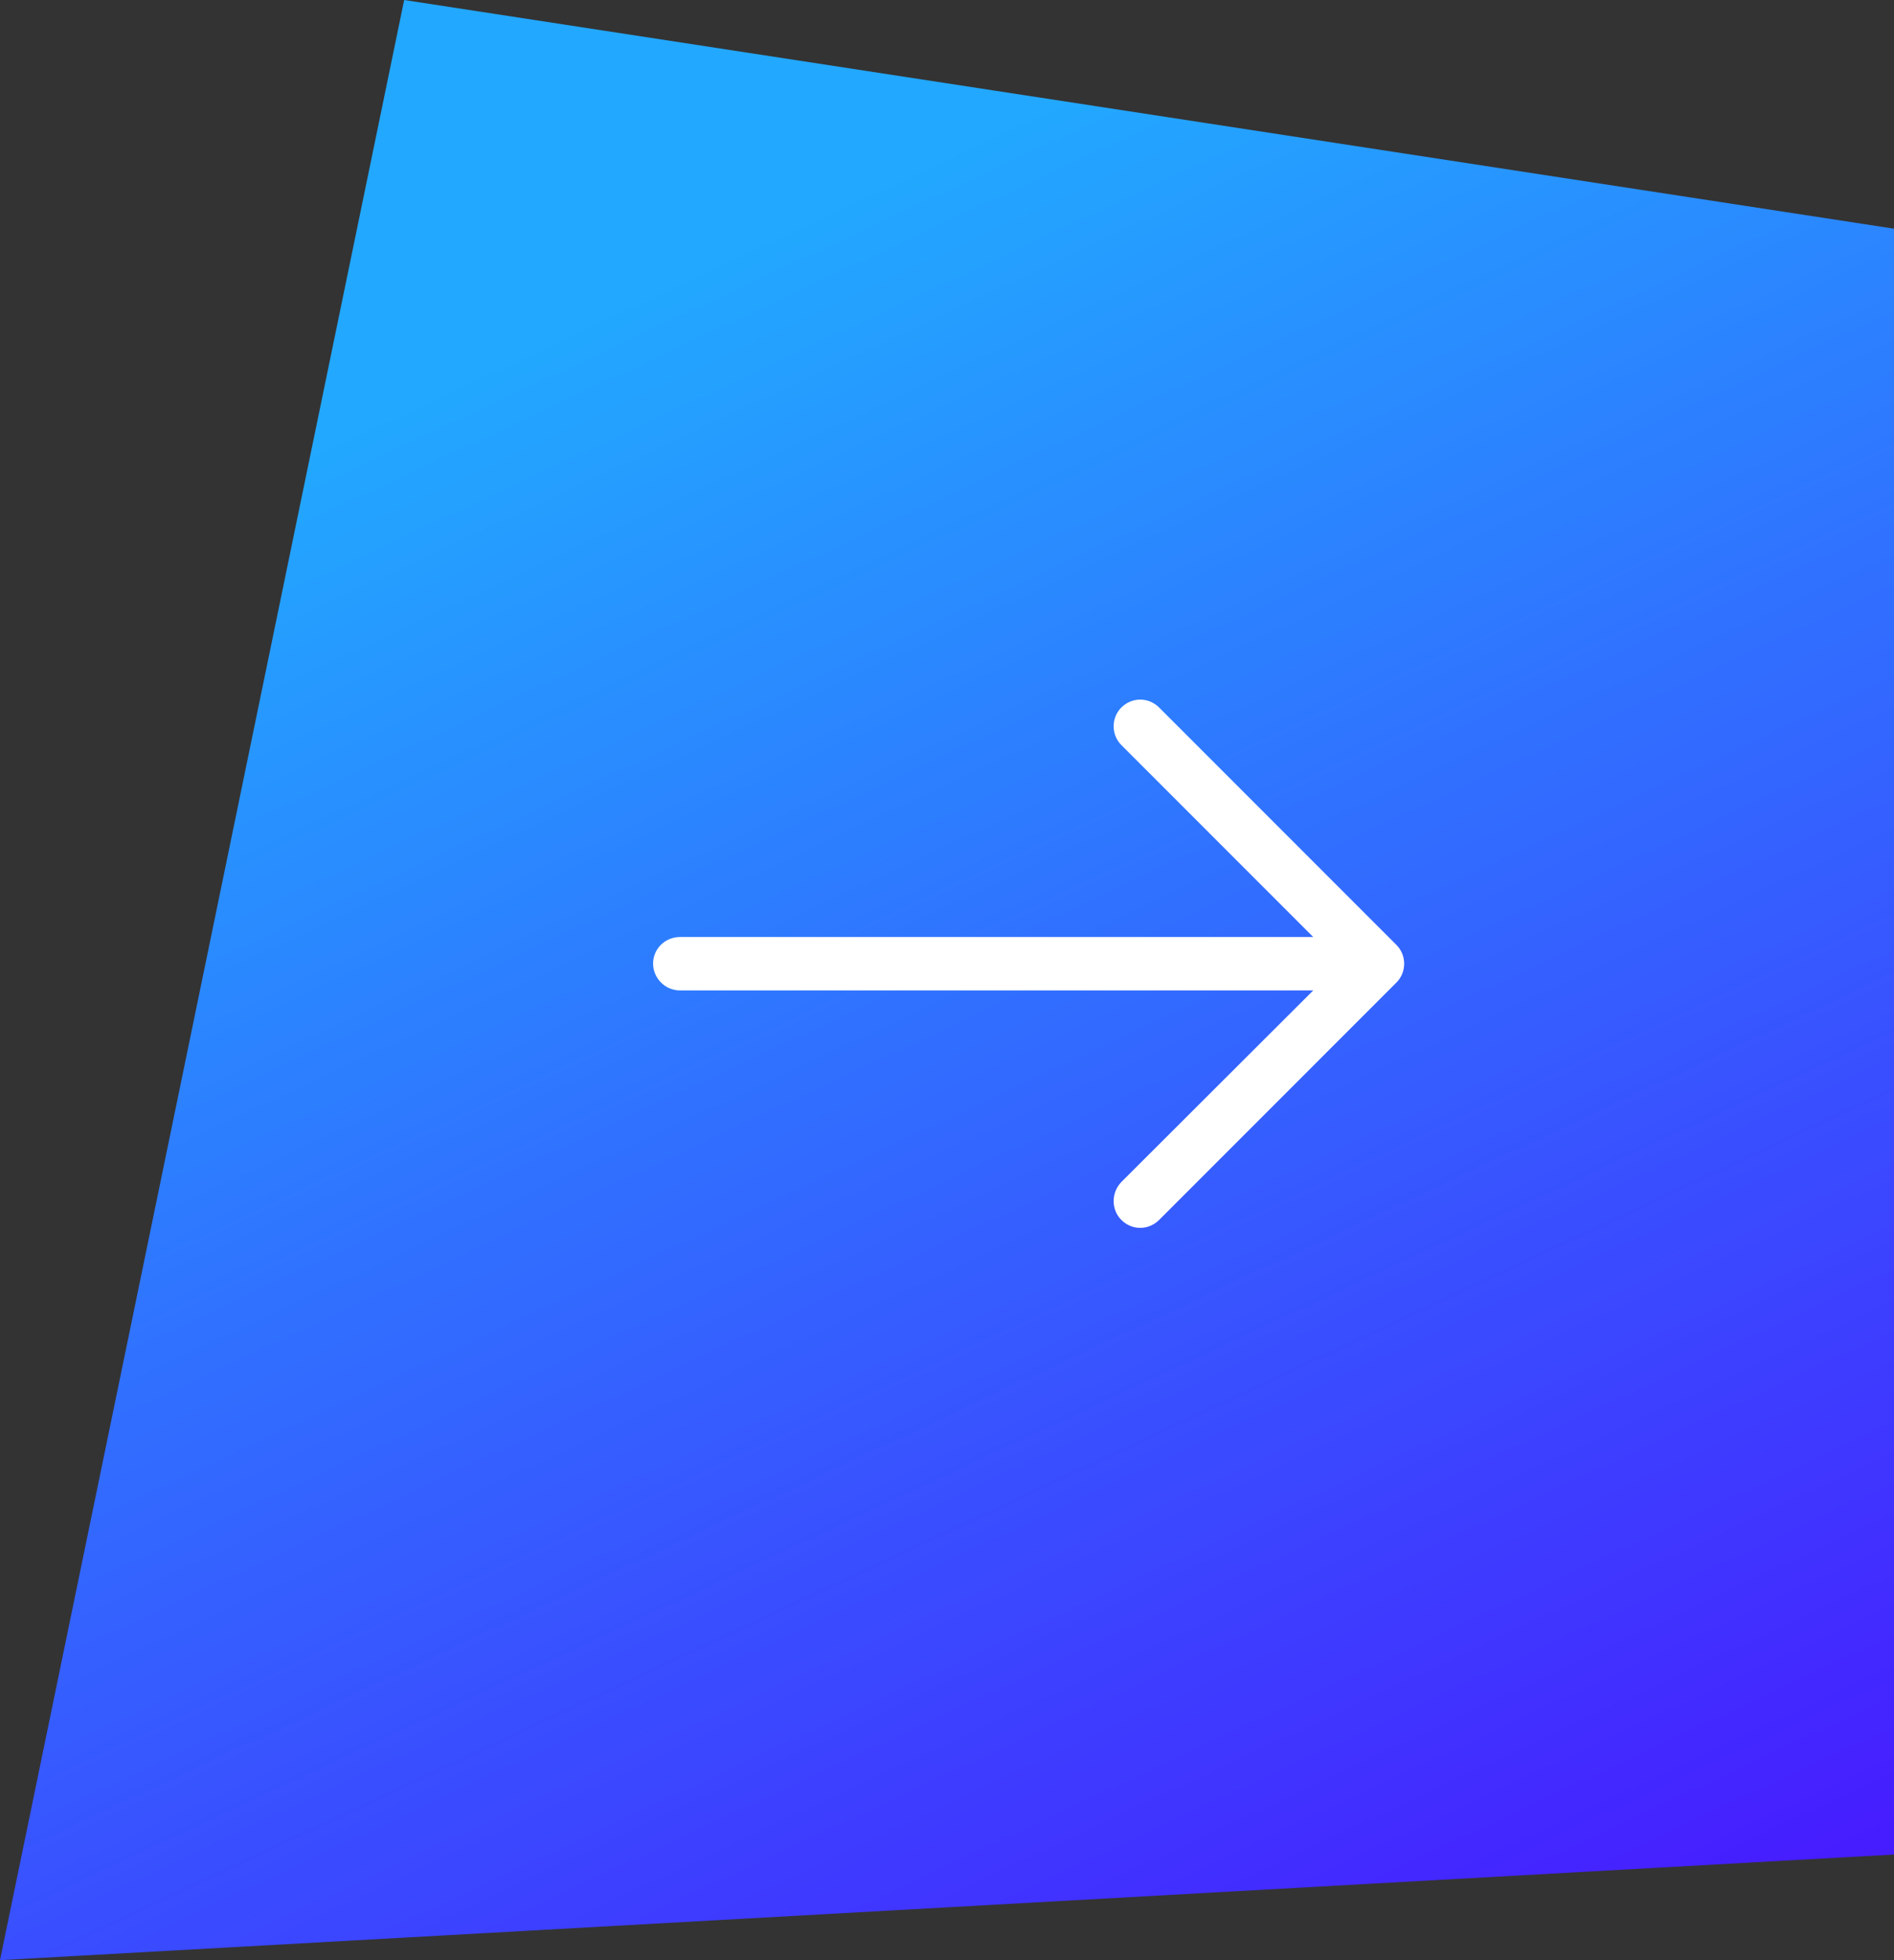 <svg width="58" height="60" viewBox="0 0 58 60" fill="none" xmlns="http://www.w3.org/2000/svg">
<rect x="0" y="0" width="58" height="60" fill="#333333" stroke="none"/>
<path d="M0 60L12.377 6.51968e-06L58 7L58 56.767L0 60Z" fill="url(#paint0_linear)"/>
<g clip-path="url(#clip0)">
<path d="M35.497 21.658C35.173 21.334 34.662 21.334 34.338 21.658C34.025 21.971 34.025 22.493 34.338 22.805L40.215 28.682H20.823C20.37 28.682 20 29.041 20 29.493C20 29.945 20.37 30.317 20.823 30.317H40.215L34.338 36.182C34.025 36.507 34.025 37.029 34.338 37.341C34.662 37.666 35.173 37.666 35.497 37.341L42.765 30.073C43.078 29.76 43.078 29.239 42.765 28.926L35.497 21.658Z" fill="white"/>
</g>
<defs>
<linearGradient id="paint0_linear" x1="39" y1="4.58301e-06" x2="63.861" y2="53.104" gradientUnits="userSpaceOnUse">
<stop stop-color="#22A8FF"/>
<stop offset="1" stop-color="#461DFF"/>
</linearGradient>
<clipPath id="clip0">
<rect width="23" height="23" fill="white" transform="matrix(-1 0 0 1 43 18)"/>
</clipPath>
</defs>
</svg>
